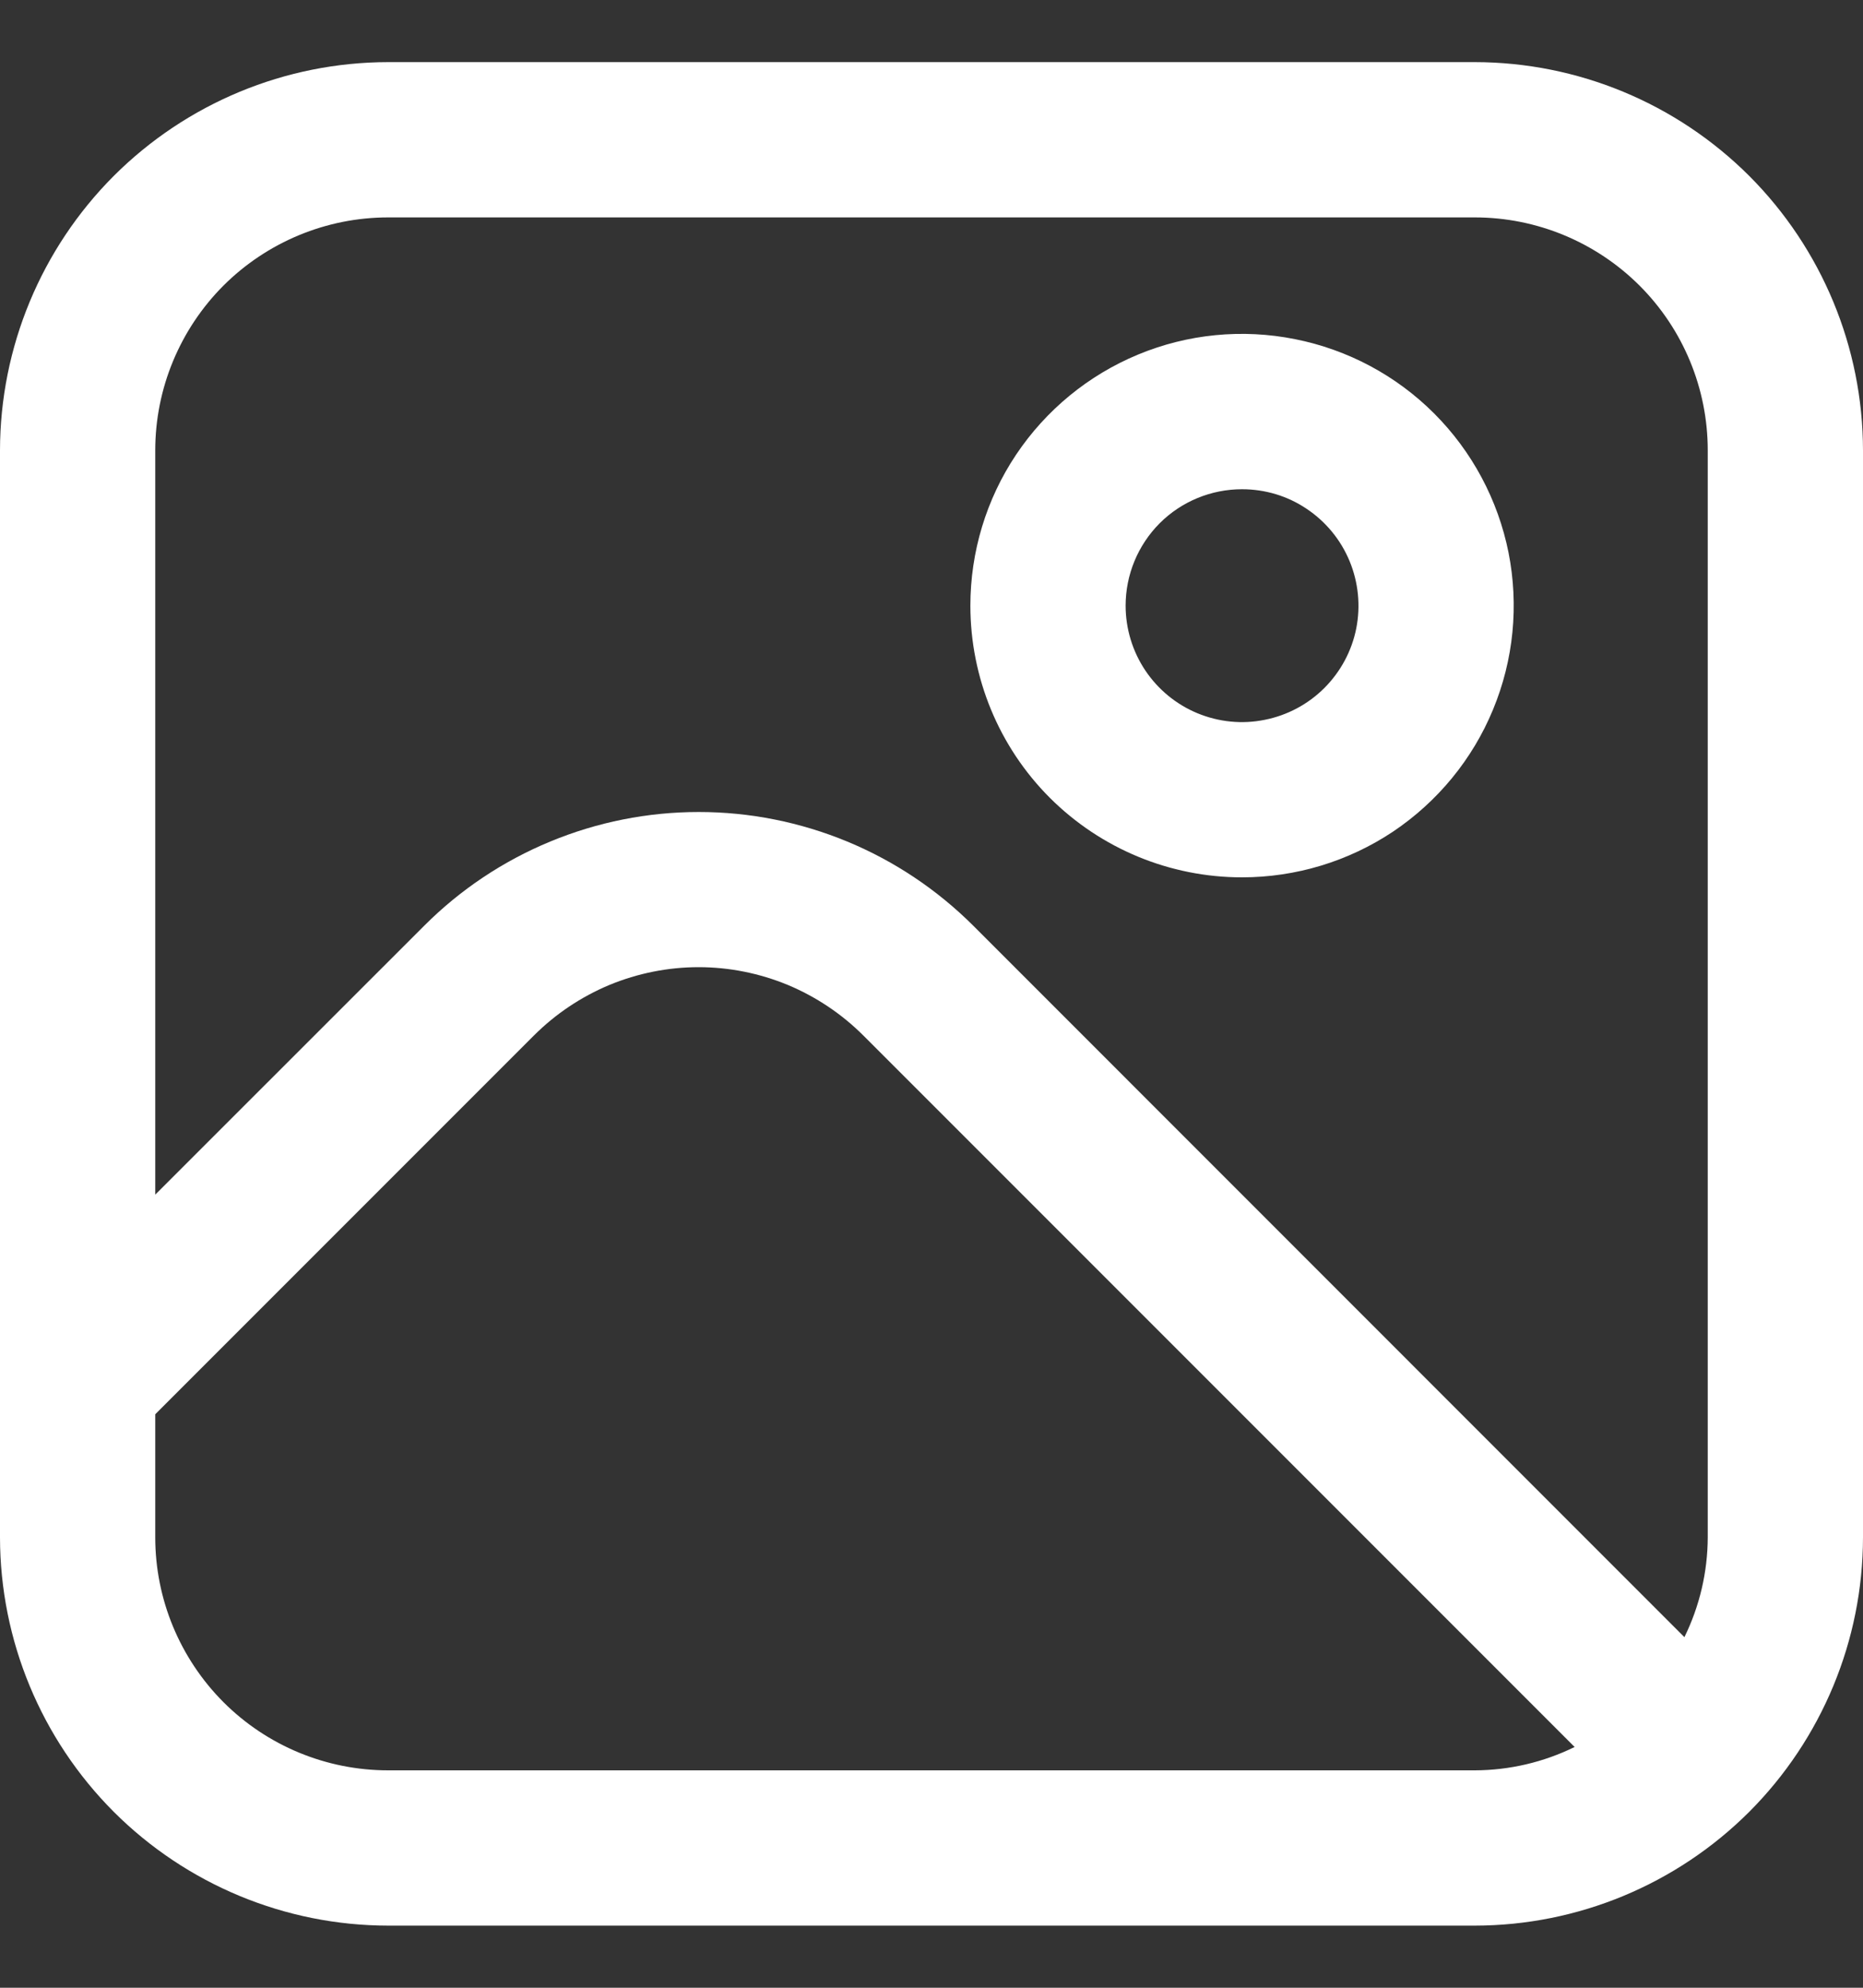 <svg width="15" height="16" viewBox="0 0 15 16" fill="none" xmlns="http://www.w3.org/2000/svg">
<rect x="0" y="0" width="15" height="16" fill="#333333" stroke="none"/>
<path d="M11.875 0.5H3.125C2.296 0.501 1.502 0.831 0.916 1.416C0.331 2.002 0.001 2.796 0 3.625L0 12.375C0.001 13.204 0.331 13.998 0.916 14.584C1.502 15.169 2.296 15.499 3.125 15.5H11.875C12.704 15.499 13.498 15.169 14.084 14.584C14.669 13.998 14.999 13.204 15 12.375V3.625C14.999 2.796 14.669 2.002 14.084 1.416C13.498 0.831 12.704 0.501 11.875 0.5V0.5ZM3.125 1.75H11.875C12.372 1.75 12.849 1.948 13.201 2.299C13.553 2.651 13.75 3.128 13.75 3.625V12.375C13.749 12.653 13.685 12.928 13.562 13.178L7.836 7.451C7.545 7.161 7.201 6.931 6.822 6.774C6.442 6.617 6.036 6.536 5.626 6.536C5.215 6.536 4.809 6.617 4.43 6.774C4.05 6.931 3.706 7.161 3.416 7.451L1.25 9.616V3.625C1.25 3.128 1.448 2.651 1.799 2.299C2.151 1.948 2.628 1.75 3.125 1.75ZM3.125 14.25C2.628 14.25 2.151 14.053 1.799 13.701C1.448 13.349 1.25 12.872 1.25 12.375V11.384L4.299 8.335C4.473 8.161 4.68 8.023 4.907 7.928C5.135 7.834 5.379 7.785 5.625 7.785C5.871 7.785 6.115 7.834 6.343 7.928C6.57 8.023 6.777 8.161 6.951 8.335L12.678 14.062C12.428 14.185 12.153 14.249 11.875 14.25H3.125Z" fill="white"/>
<path d="M10 7.062C10.433 7.062 10.856 6.934 11.216 6.694C11.575 6.453 11.856 6.112 12.021 5.712C12.187 5.312 12.23 4.873 12.146 4.448C12.061 4.024 11.853 3.634 11.547 3.328C11.241 3.022 10.851 2.814 10.427 2.73C10.003 2.645 9.563 2.688 9.163 2.854C8.763 3.02 8.422 3.3 8.181 3.66C7.941 4.019 7.813 4.442 7.813 4.875C7.813 5.455 8.043 6.012 8.453 6.422C8.864 6.832 9.42 7.062 10 7.062ZM10 3.938C10.186 3.938 10.367 3.992 10.521 4.096C10.675 4.199 10.795 4.345 10.866 4.516C10.937 4.688 10.956 4.876 10.92 5.058C10.884 5.24 10.794 5.407 10.663 5.538C10.532 5.669 10.365 5.758 10.183 5.794C10.001 5.831 9.813 5.812 9.641 5.741C9.47 5.67 9.324 5.55 9.221 5.396C9.118 5.242 9.063 5.06 9.063 4.875C9.063 4.626 9.162 4.388 9.337 4.212C9.513 4.036 9.752 3.938 10 3.938Z" fill="white"/>
</svg>
